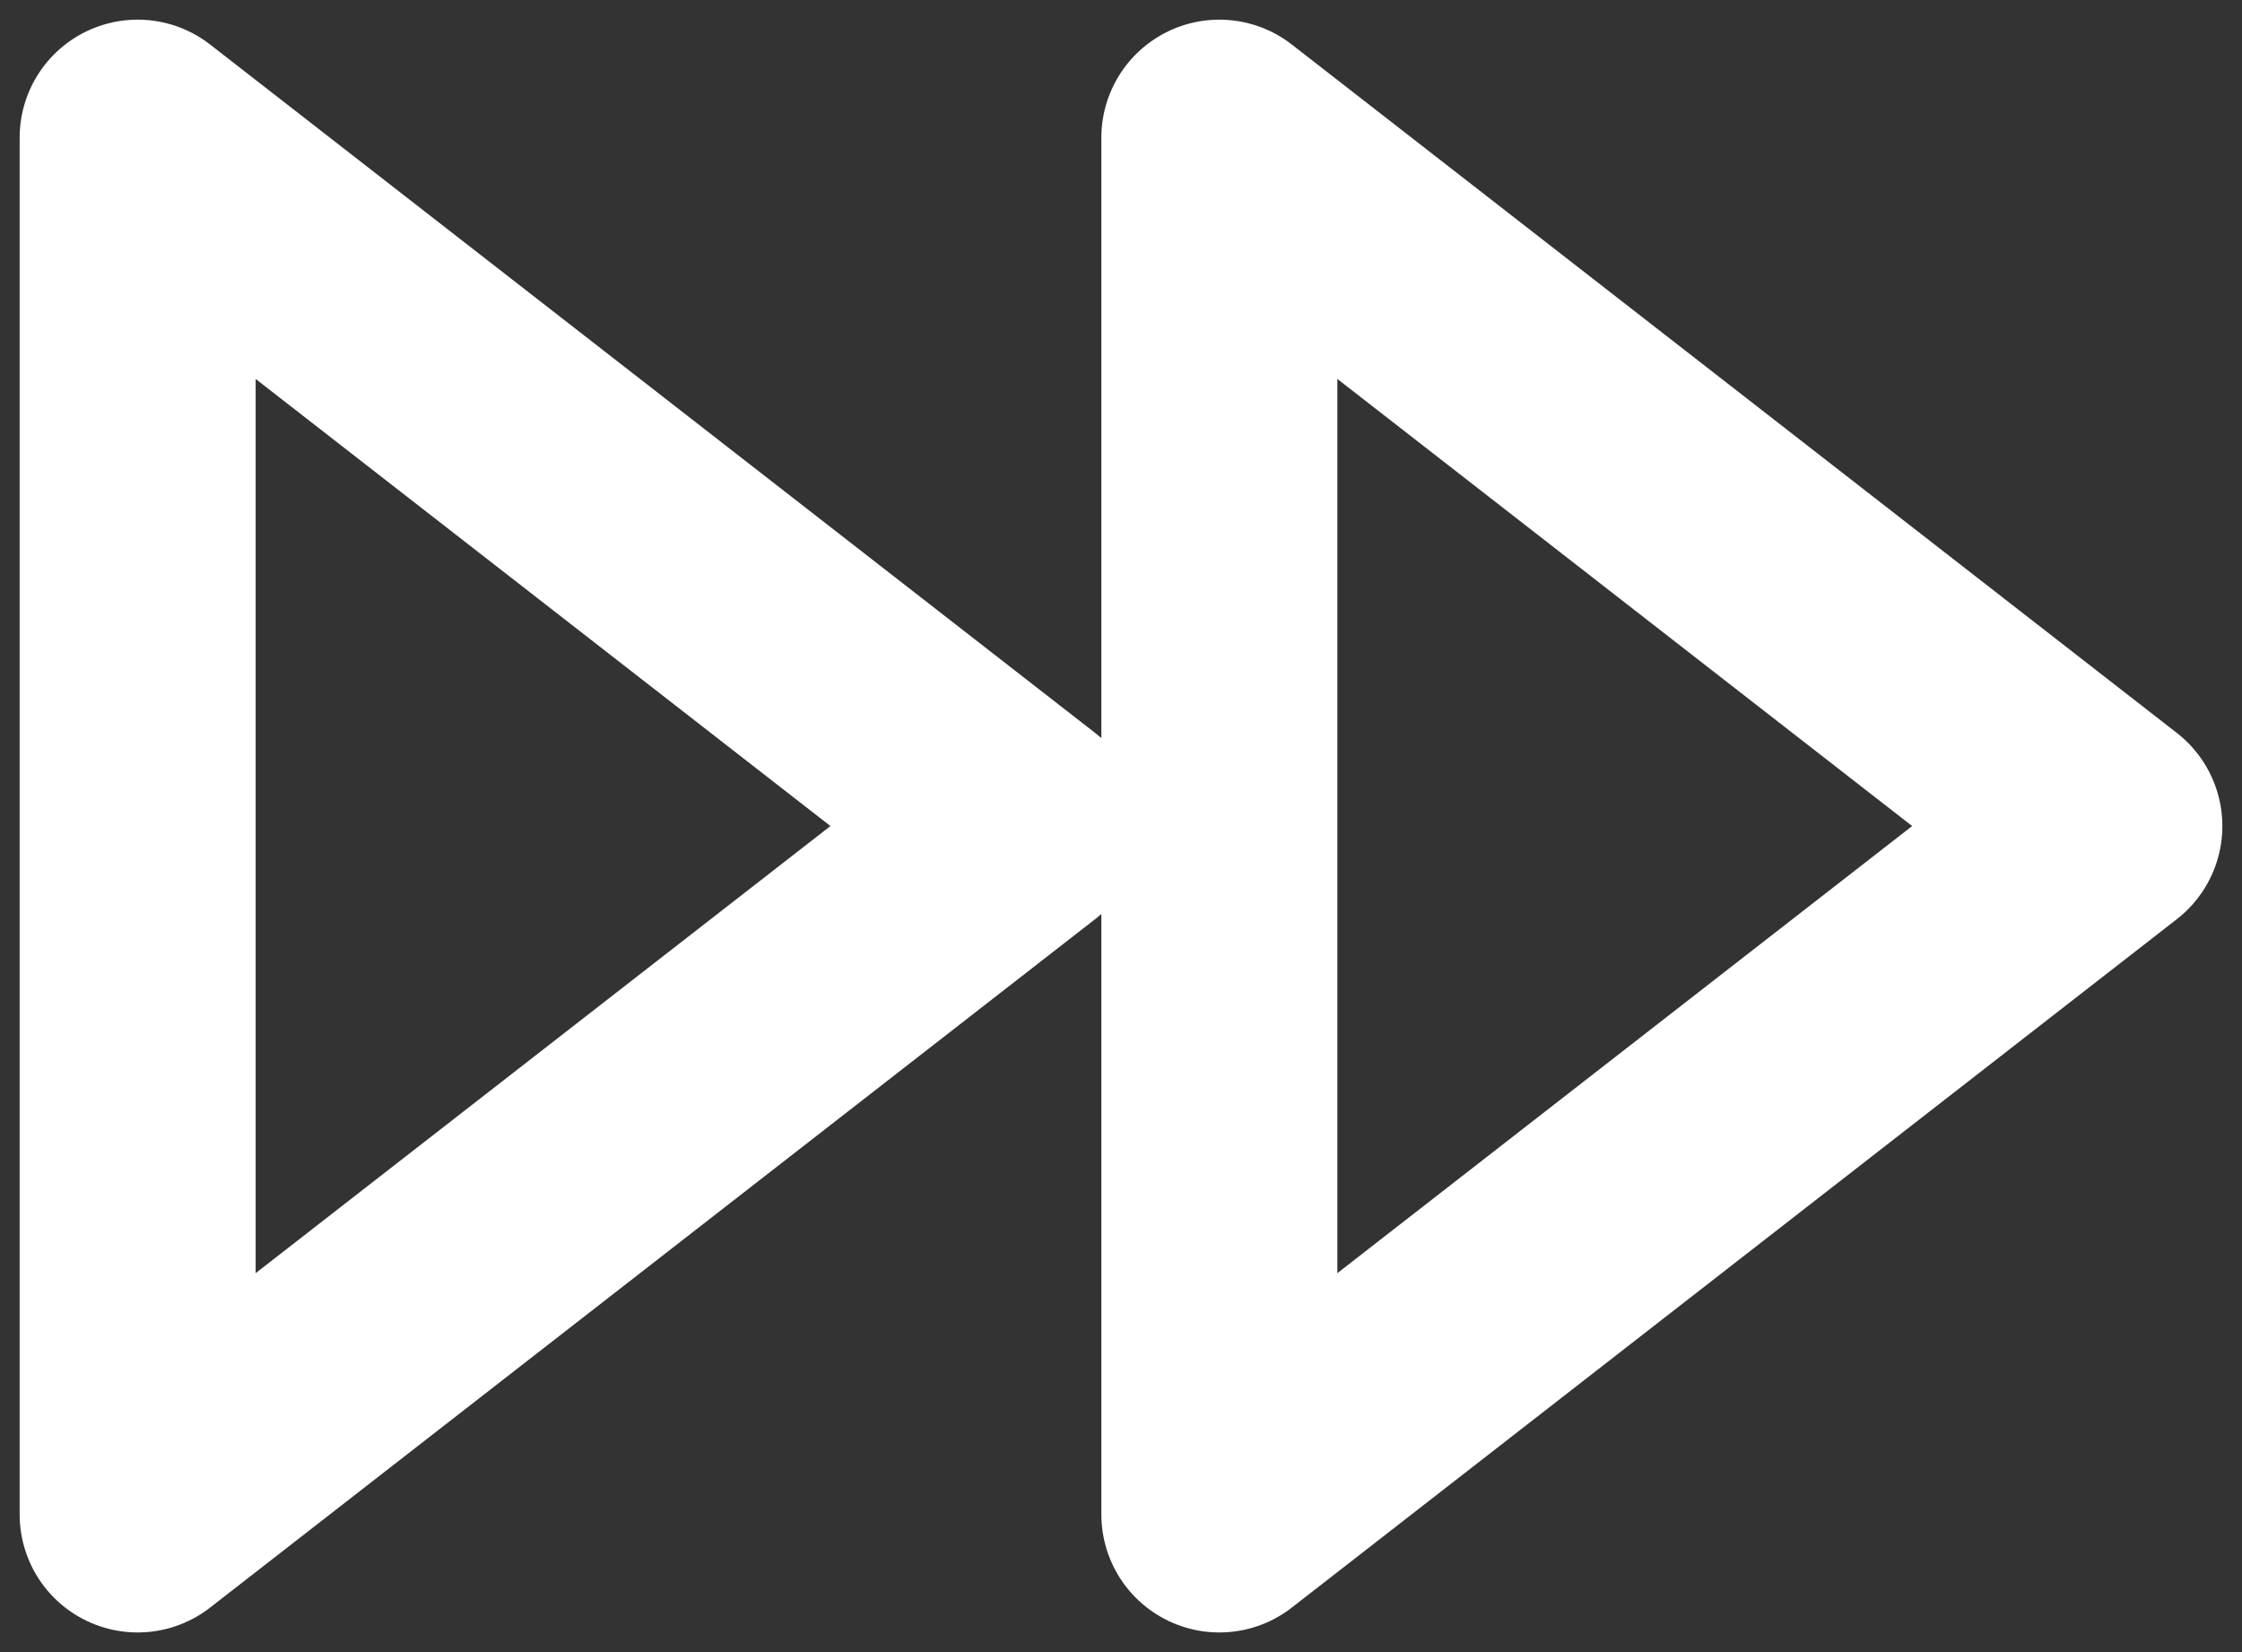 <svg width="38" height="28" viewBox="0 0 38 28" fill="none" xmlns="http://www.w3.org/2000/svg">
<rect x="0" y="0" width="38" height="28" fill="#333333" stroke="none"/>
<path d="M20.667 25.667L35.667 14L20.667 2.333V25.667Z" stroke="white" stroke-width="4" stroke-linecap="round" stroke-linejoin="round"/>
<path d="M2.333 25.667L17.333 14L2.333 2.333V25.667Z" stroke="white" stroke-width="4" stroke-linecap="round" stroke-linejoin="round"/>
</svg>
